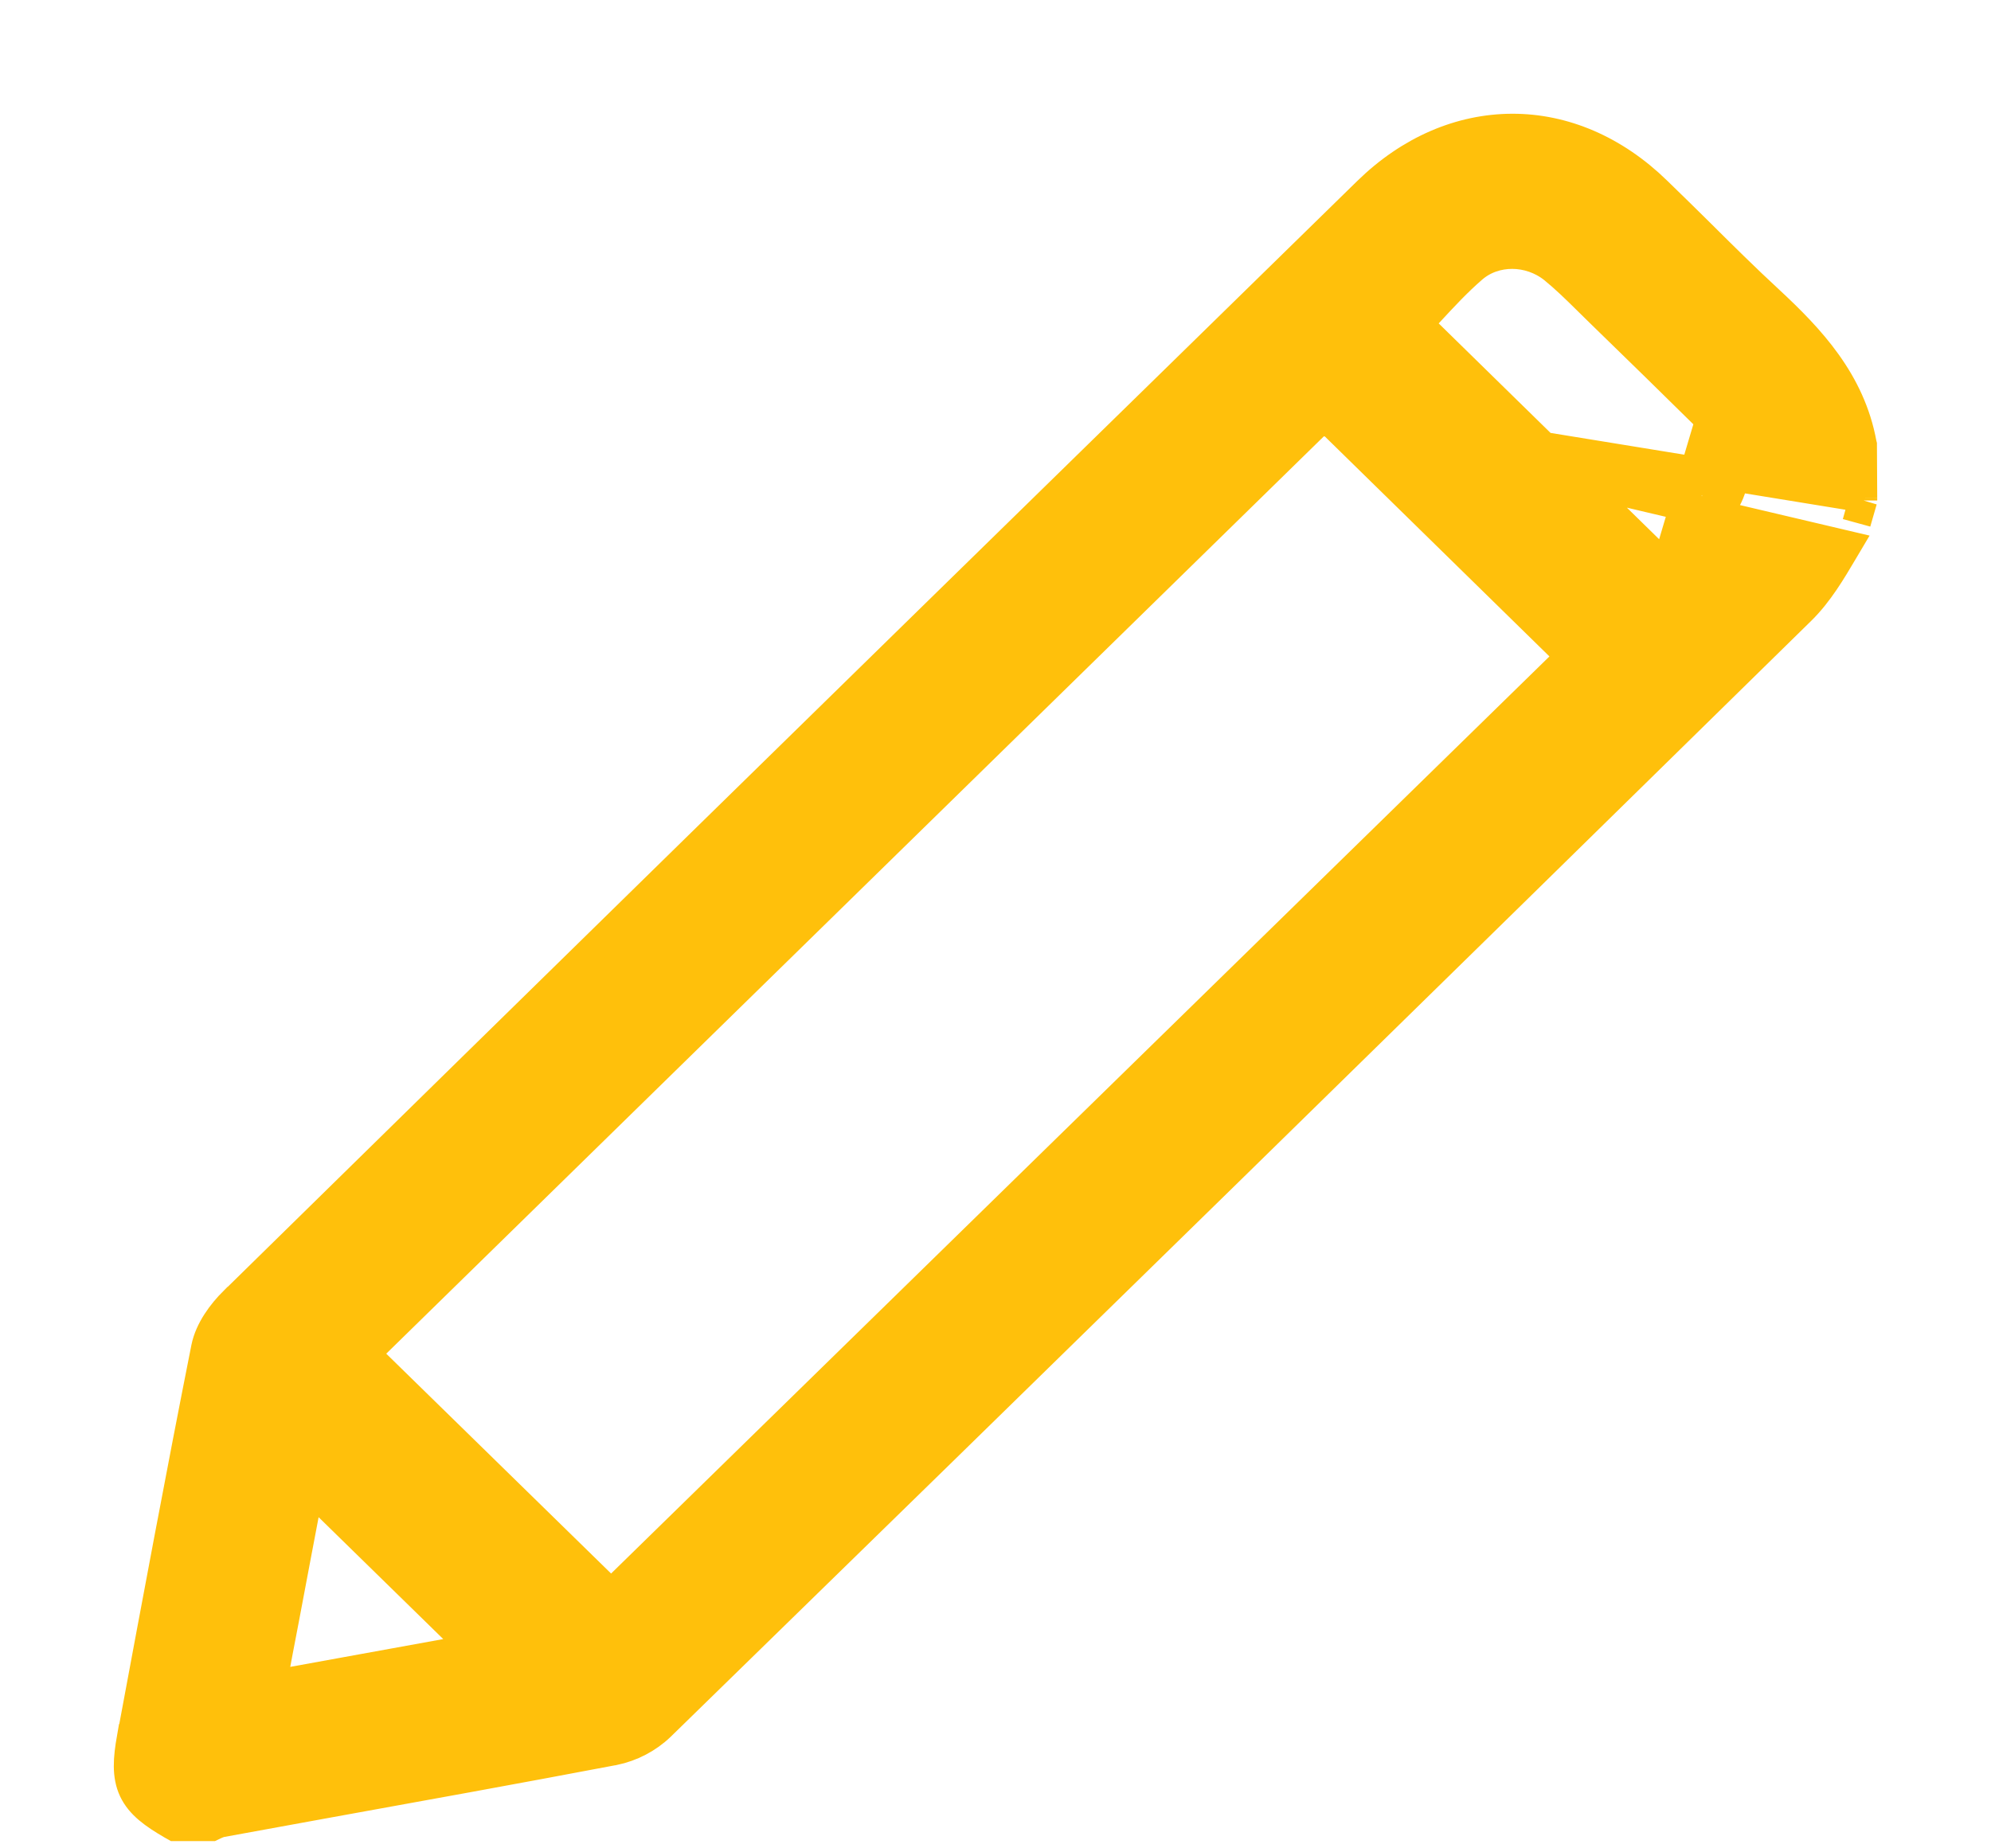  <svg xmlns="http://www.w3.org/2000/svg" width="14" height="13" viewBox="0 0 14 13" fill="none">
                                          <path d="M13.1 3.52L13.095 3.536C13.086 3.563 13.079 3.588 13.072 3.615C13.067 3.633 13.061 3.653 13.055 3.676L13.1 3.52ZM13.1 3.52L13.1 3.504M13.1 3.52L13.1 3.504M13.1 3.504L13.098 3.137L13.098 3.128L13.096 3.12C13.016 2.682 12.733 2.38 12.442 2.11C12.273 1.954 12.111 1.793 11.948 1.631C11.851 1.536 11.754 1.439 11.654 1.343C11.354 1.05 10.996 0.899 10.633 0.9C10.27 0.901 9.912 1.052 9.612 1.346L9.612 1.346L8.219 2.709M13.1 3.504L8.219 2.709M1.542 9.499C1.562 9.399 1.636 9.298 1.712 9.222L1.542 9.499ZM1.542 9.499C1.365 10.389 1.199 11.281 1.033 12.173L1.02 12.243C0.968 12.528 1.008 12.606 1.255 12.749H1.466L1.542 9.499ZM8.219 2.709C6.025 4.854 3.832 7.001 1.642 9.151L1.641 9.151C1.56 9.232 1.47 9.35 1.444 9.479L1.444 9.479C1.267 10.37 1.101 11.263 0.935 12.155L0.922 12.225L0.921 12.225C0.896 12.368 0.886 12.487 0.935 12.592C0.984 12.696 1.082 12.764 1.205 12.836L1.228 12.849H1.255H1.466H1.489L1.51 12.839C1.523 12.833 1.537 12.827 1.551 12.823C1.798 12.778 2.045 12.733 2.291 12.688C2.966 12.566 3.641 12.444 4.315 12.316L4.315 12.316L4.317 12.316C4.441 12.29 4.555 12.231 4.646 12.144L4.646 12.144L4.647 12.143C7.325 9.531 9.998 6.914 12.667 4.294L12.667 4.294C12.791 4.172 12.882 4.017 12.963 3.88C12.972 3.864 12.981 3.848 12.99 3.833L8.219 2.709ZM11.716 4.121C11.755 4.082 11.794 4.042 11.832 4.003C11.919 3.916 12.006 3.829 12.092 3.742L12.02 2.955C12.144 3.078 12.196 3.2 12.196 3.314C12.196 3.427 12.144 3.55 12.022 3.672L12.022 3.672C11.935 3.758 11.848 3.846 11.761 3.933C11.746 3.949 11.73 3.964 11.715 3.98M11.716 4.121L11.786 4.049L11.715 3.98M11.716 4.121L11.645 4.05C11.668 4.027 11.692 4.003 11.715 3.98M11.716 4.121L11.715 3.98M11.715 3.98L9.977 2.278C10.002 2.251 10.027 2.225 10.051 2.198C10.151 2.09 10.248 1.985 10.358 1.89C10.512 1.757 10.754 1.759 10.921 1.892L10.921 1.892C11.002 1.958 11.076 2.03 11.154 2.107C11.175 2.128 11.196 2.149 11.218 2.17L11.263 2.214C11.516 2.46 11.769 2.707 12.02 2.955L11.715 3.98ZM9.312 2.926L11.038 4.617L4.297 11.207L2.573 9.521L9.312 2.926ZM2.004 11.383C2.062 11.076 2.119 10.772 2.177 10.469L3.325 11.592L1.916 11.848C1.945 11.692 1.974 11.537 2.004 11.383Z" fill="#FFC00B" stroke="#FFC00B" stroke-width="0.2" />
                                        </svg>